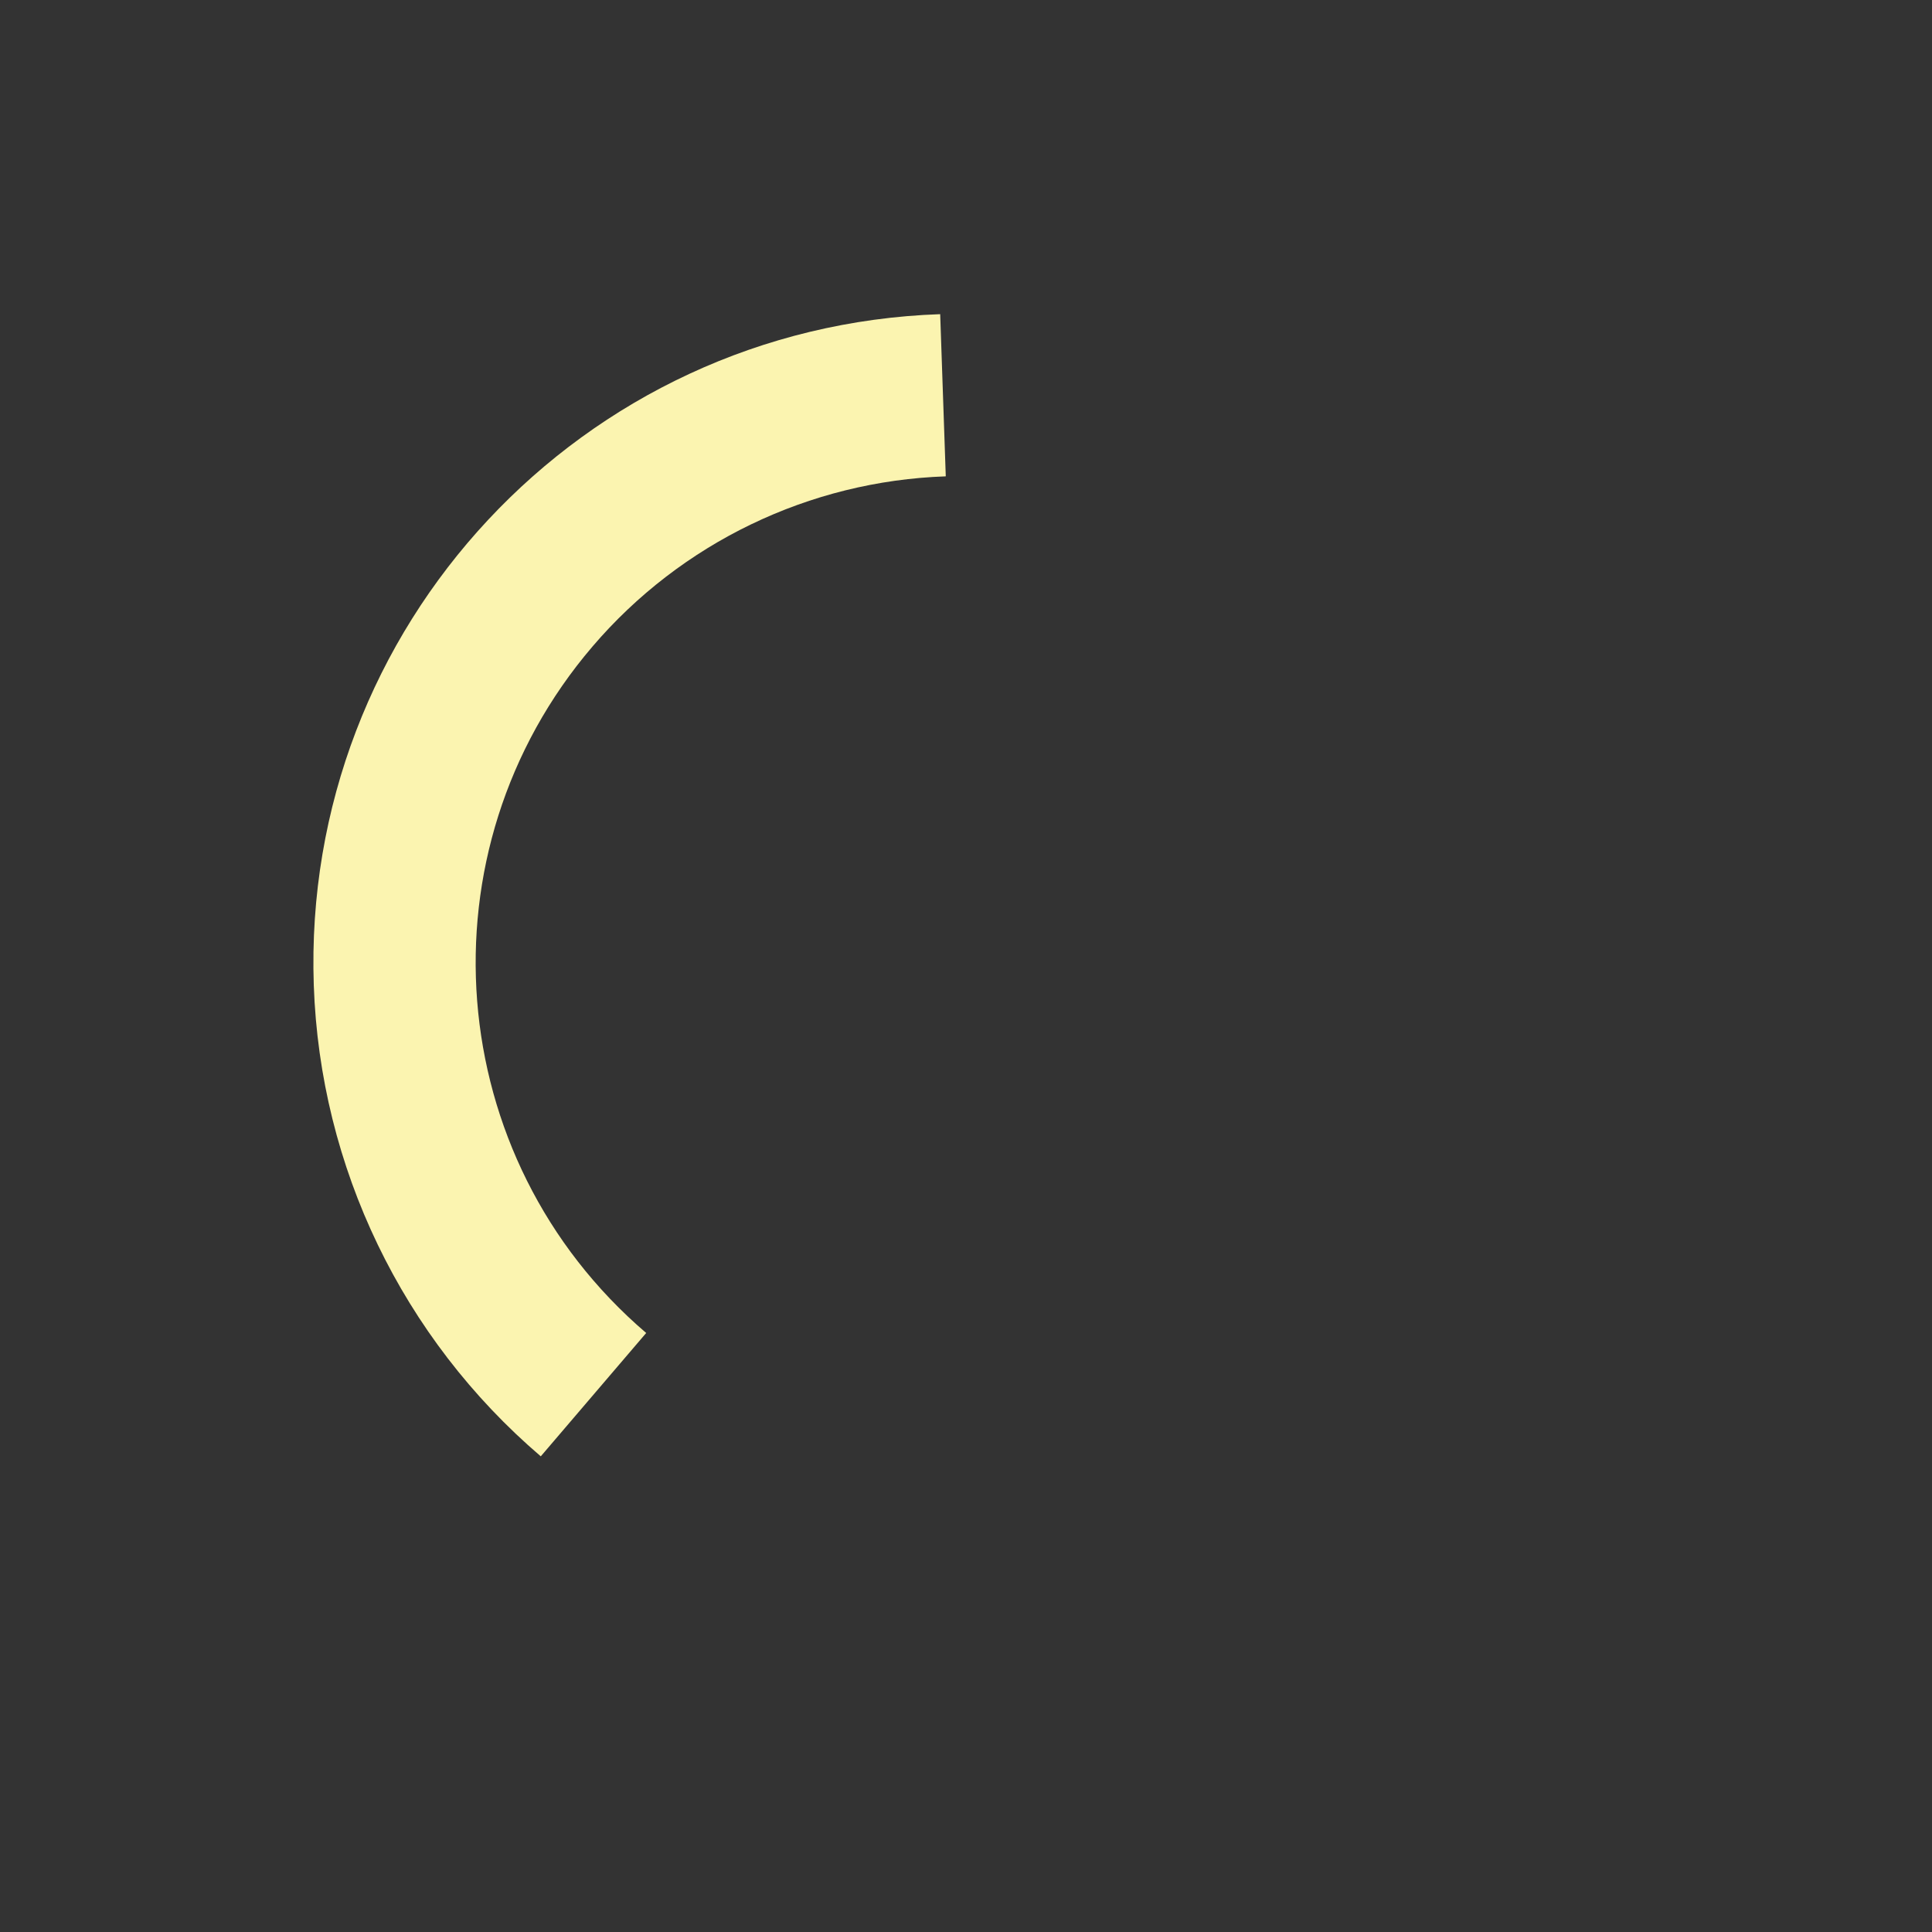 <?xml version="1.0" encoding="utf-8"?>
<!-- Generator: Adobe Illustrator 16.0.3, SVG Export Plug-In . SVG Version: 6.00 Build 0)  -->
<!DOCTYPE svg PUBLIC "-//W3C//DTD SVG 1.1//EN" "http://www.w3.org/Graphics/SVG/1.1/DTD/svg11.dtd">
<svg version="1.1" id="Calque_1" xmlns="http://www.w3.org/2000/svg" xmlns:xlink="http://www.w3.org/1999/xlink" x="0px" y="0px"
	 width="119.055px" height="119.055px" viewBox="-19.312 -19.36 119.055 119.055"
	 enable-background="new -19.312 -19.36 119.055 119.055" xml:space="preserve">
<rect x="-19.312" y="-19.36" width="119.055" height="119.055" fill="#333333" stroke="none"/>
<g>
	<path fill="#fbf4b0" d="M20.508,62.782C7.914,52.016,6.43,33.08,17.195,20.485c5.466-6.396,13.366-10.202,21.774-10.491L38.625,0
		C16.547,0.759-0.735,19.273,0.024,41.352c0.386,11.21,5.461,21.742,13.988,29.031L20.508,62.782z"/>
</g>
</svg>
